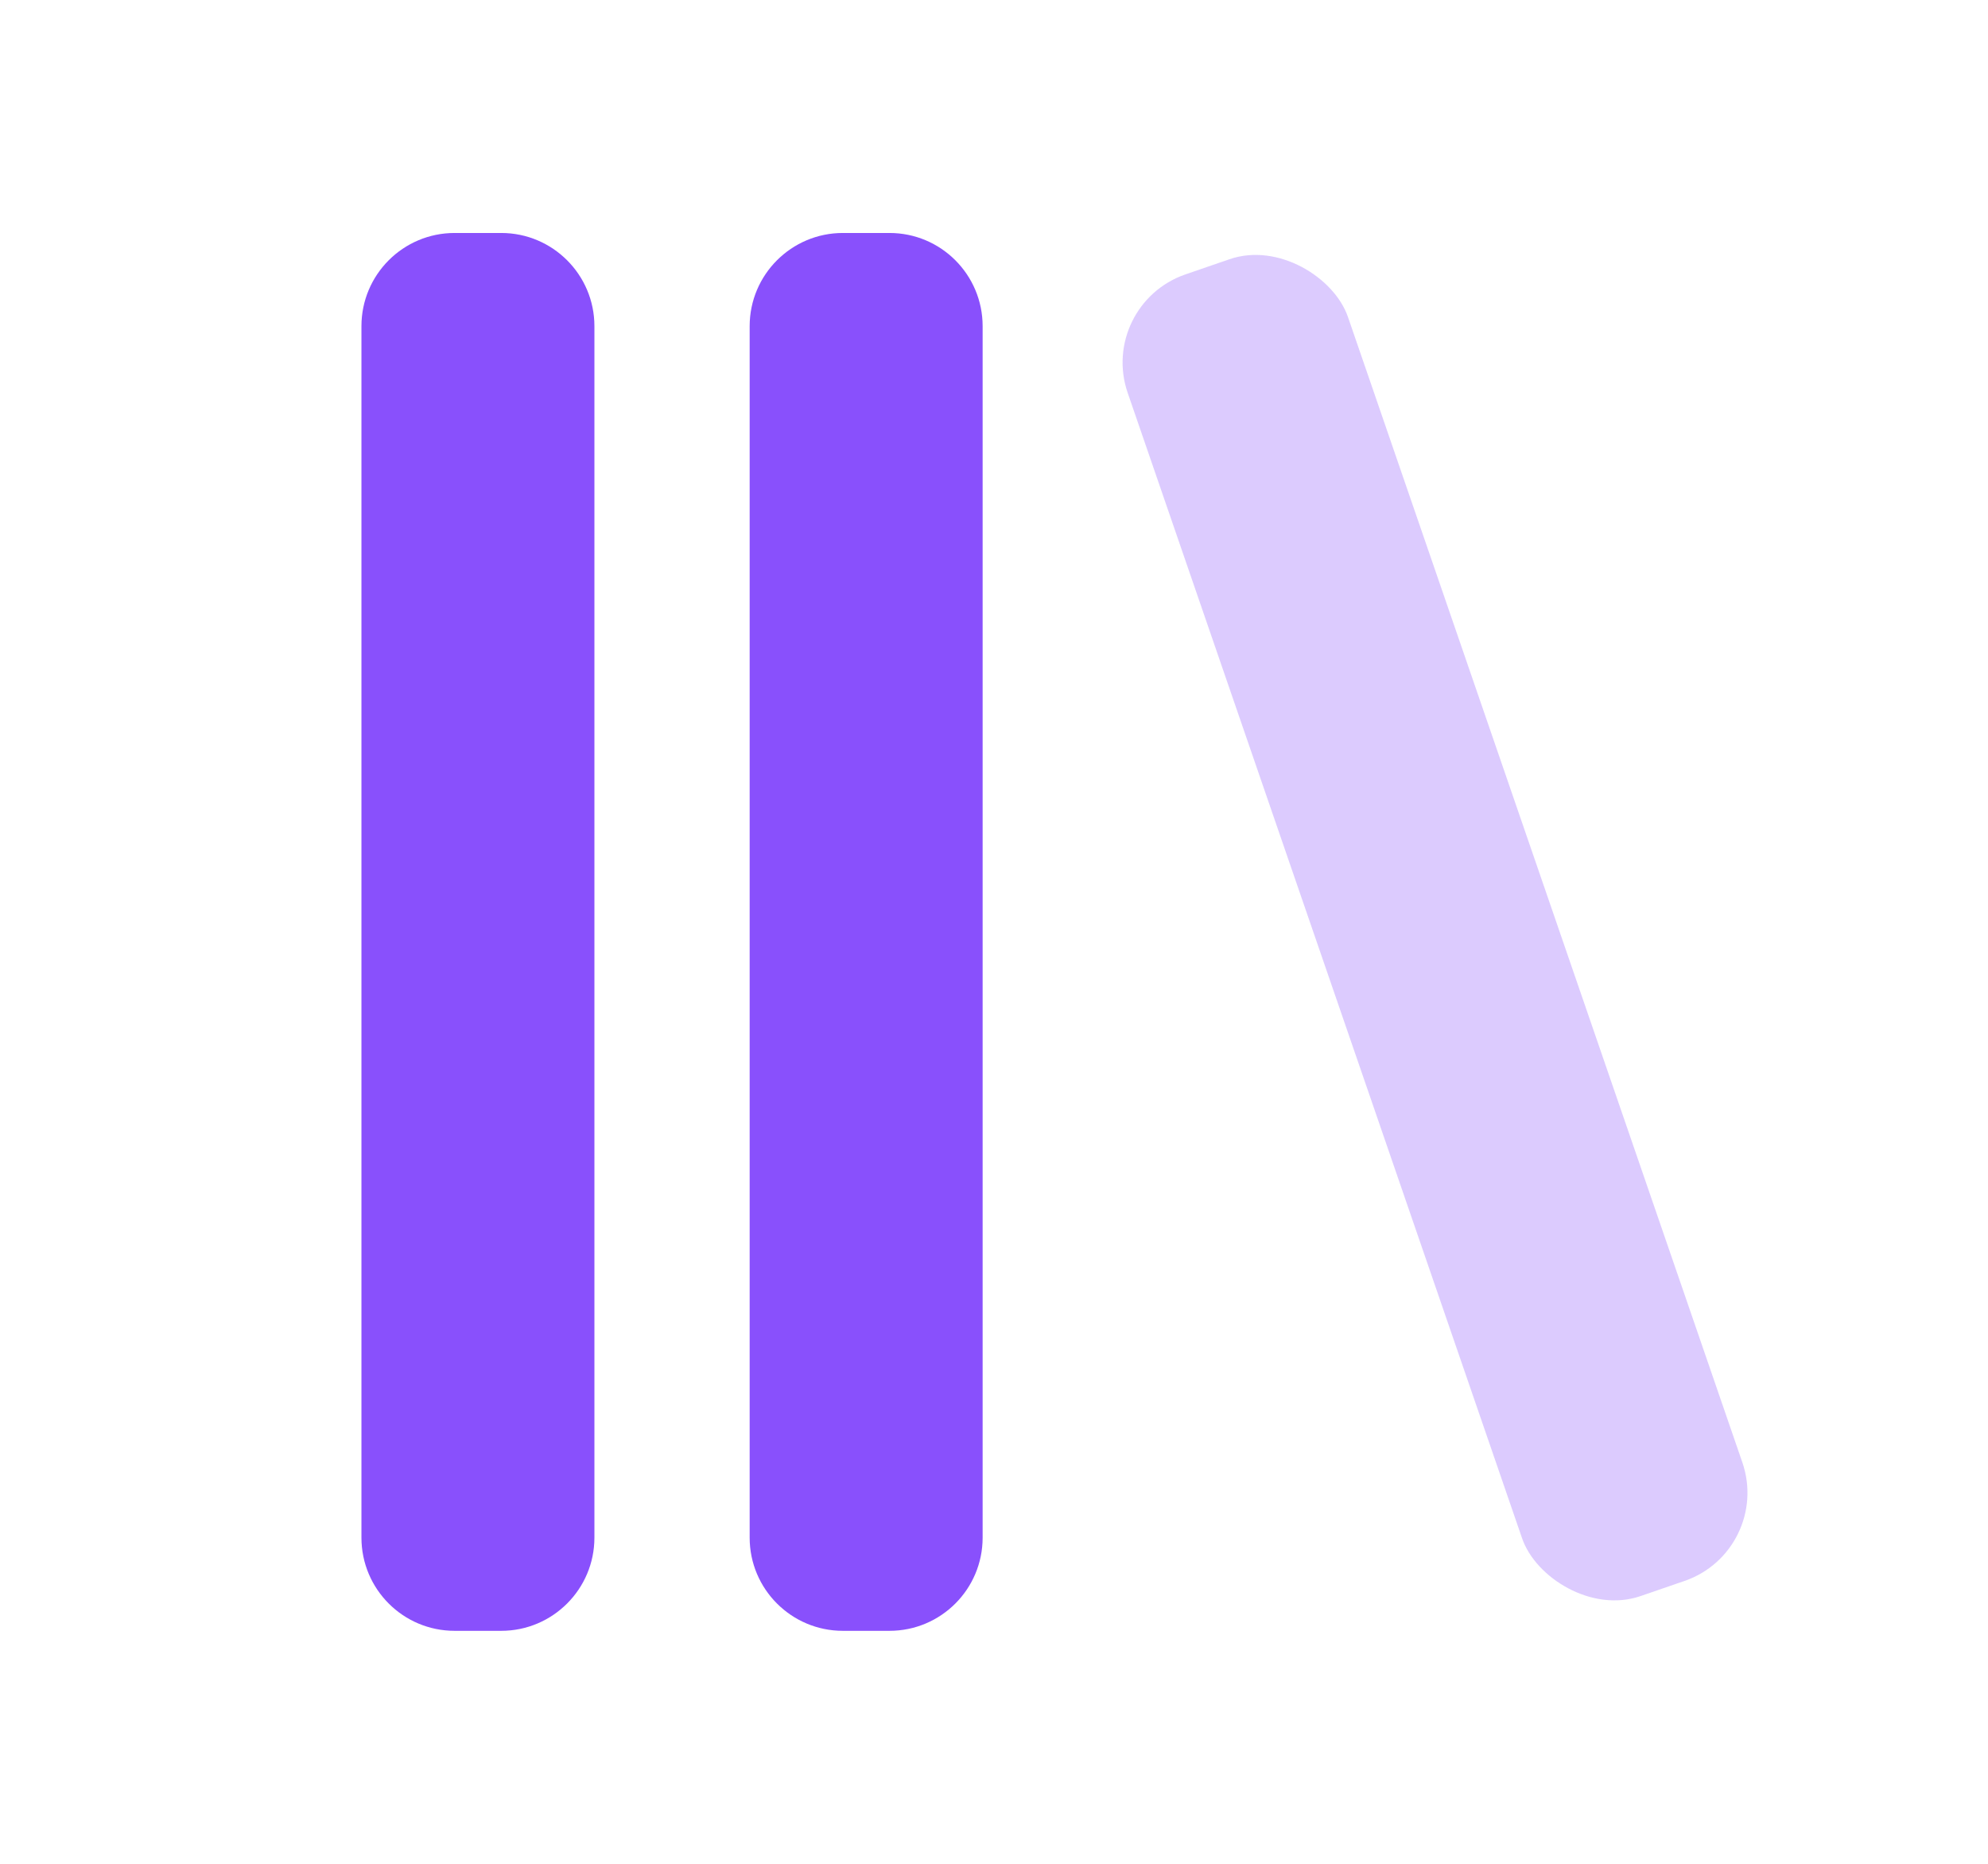 <svg width="16" height="15" viewBox="0 0 21 20" fill="none" xmlns="http://www.w3.org/2000/svg">
<g id="Library">
<path id="Combined Shape" fill-rule="evenodd" clip-rule="evenodd" d="M4.712 2.5C4.159 2.5 3.712 2.948 3.712 3.5V16.5C3.712 17.052 4.159 17.5 4.712 17.5H5.212C5.764 17.5 6.212 17.052 6.212 16.5V3.5C6.212 2.948 5.764 2.5 5.212 2.5H4.712ZM8.878 2.5C8.326 2.5 7.878 2.948 7.878 3.5V16.5C7.878 17.052 8.326 17.5 8.878 17.5H9.378C9.931 17.5 10.378 17.052 10.378 16.5V3.5C10.378 2.948 9.931 2.5 9.378 2.5H8.878Z" fill="#8950FC"/>
<rect id="Rectangle Copy 2" opacity="0.3" x="11.609" y="3.27" width="2.5" height="15" rx="1" transform="rotate(-19 11.609 3.27)" fill="#8950FC"/>
</g>
</svg>
